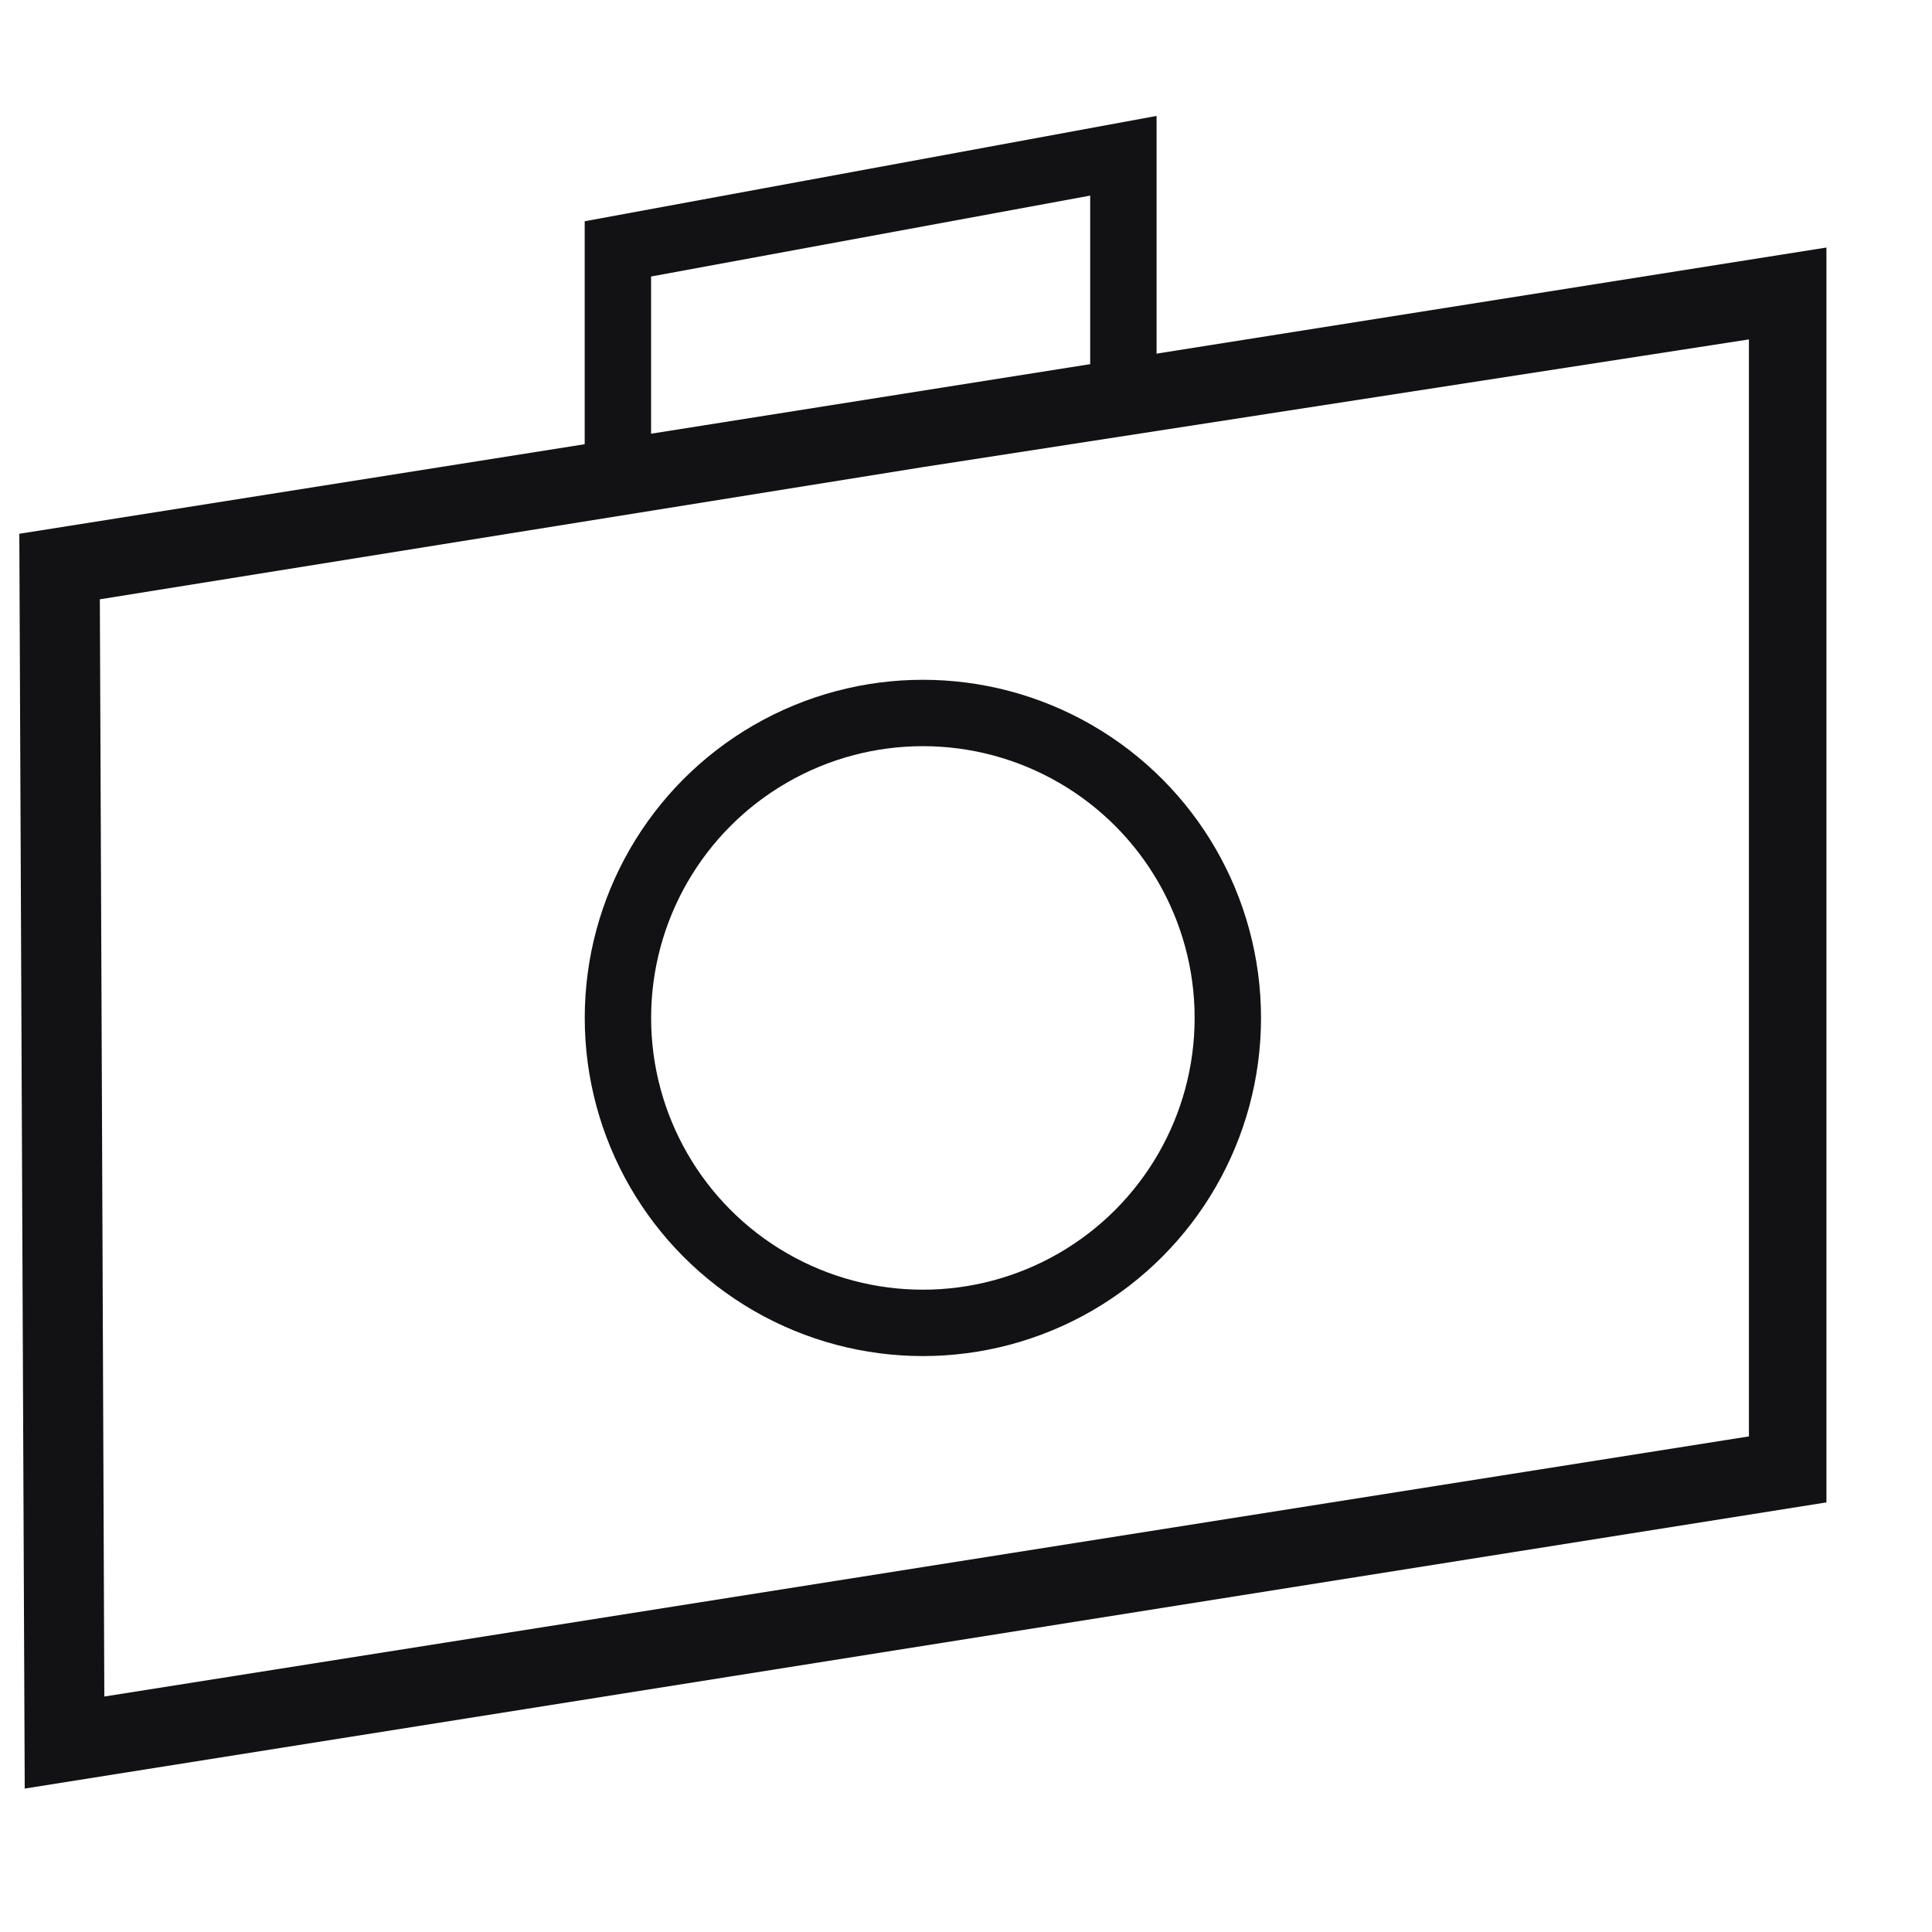 <svg width="25" height="25" viewBox="0 0 25 25" fill="none" xmlns="http://www.w3.org/2000/svg">
<path d="M22.631 4.392V11.374V18.587L11.991 20.27L1.35 21.953L1.321 14.738L1.292 7.755L11.945 6.044L22.631 4.392ZM23.634 3.203L0.25 6.907L0.32 23.144L23.634 19.441V3.204V3.203Z" fill="#121214"/>
<path fill-rule="evenodd" clip-rule="evenodd" d="M14.966 1.5V4.964H14.107V2.531L8.425 3.578V5.836H7.566V2.863L14.966 1.5Z" fill="#121214"/>
<circle cx="11.942" cy="13.172" r="3.946" stroke="#121214" stroke-width="0.859"/>
</svg>
